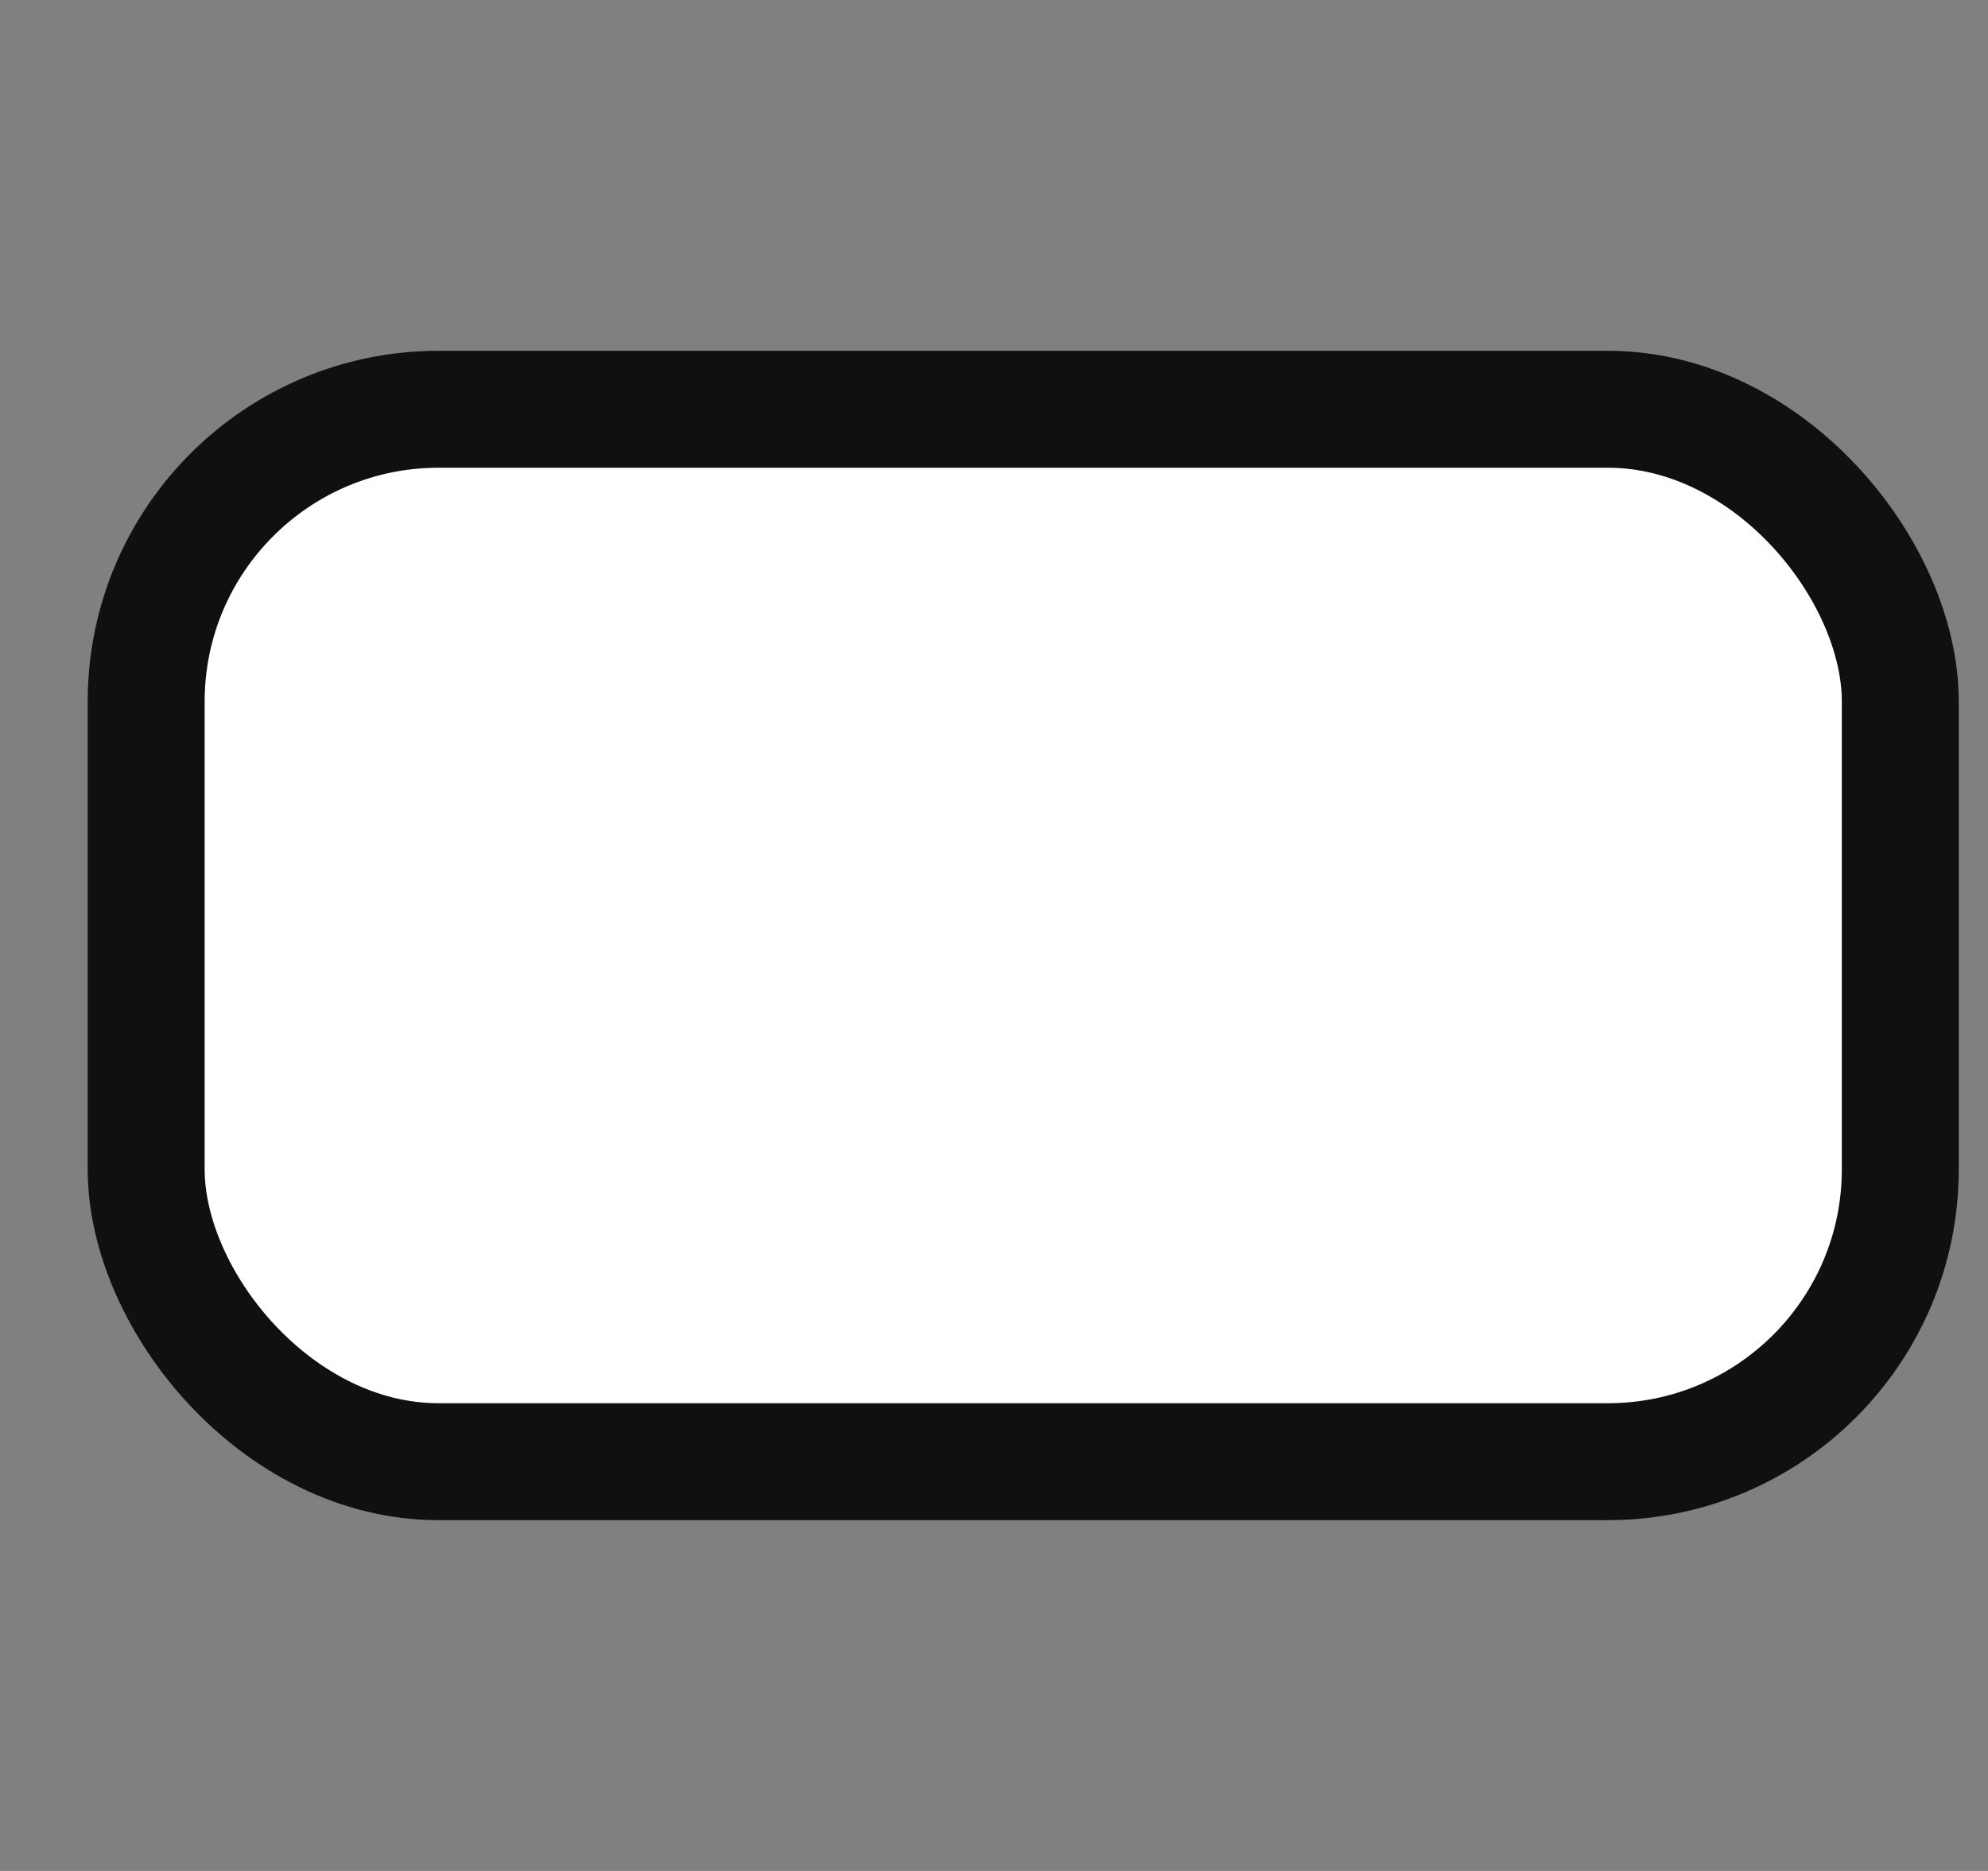 <svg width="17" height="16" viewBox="0 0 17 16" fill="none" xmlns="http://www.w3.org/2000/svg">
<rect x="0" y="0" width="17" height="16" fill="#808080" stroke="none"/>
<g clip-path="url(#clip0_8096_2532)">
<rect x="1.25" y="3.5" width="15" height="9" rx="2.5" fill="white"/>
<rect x="1.25" y="3.5" width="15" height="9" rx="2.5" stroke="#101010"/>
</g>
<defs>
<clipPath id="clip0_8096_2532">
<rect width="16" height="16" fill="white" transform="translate(0.75)"/>
</clipPath>
</defs>
</svg>
